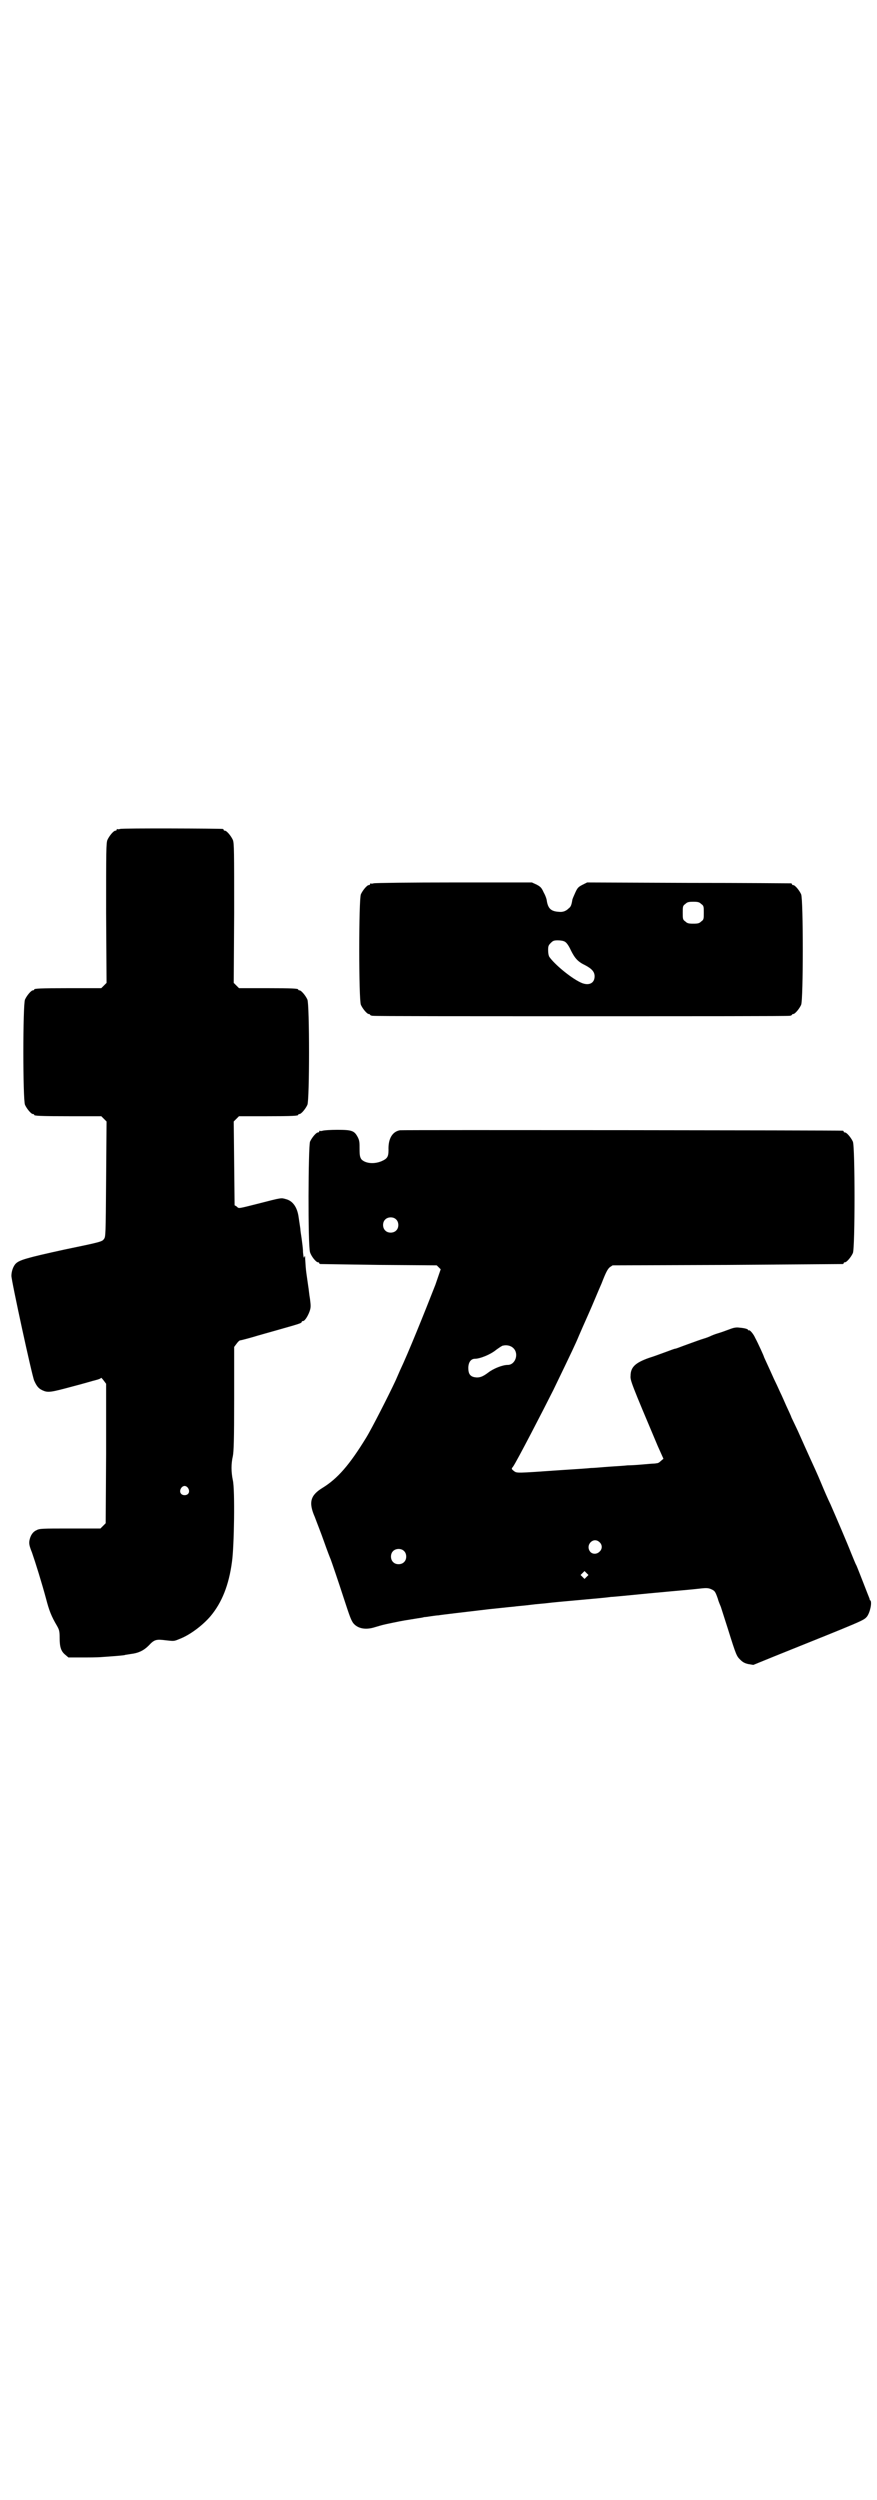 <?xml version="1.0" standalone="no"?>
<!DOCTYPE svg PUBLIC "-//W3C//DTD SVG 20010904//EN"
 "http://www.w3.org/TR/2001/REC-SVG-20010904/DTD/svg10.dtd">
<svg version="1.0" xmlns="http://www.w3.org/2000/svg"
 width="1000pt" height="2850pt" viewBox="0 0 1000 2850"
 preserveAspectRatio="xMidYMid meet">
<g transform="translate(0,2850) scale(0.5,-0.5)"
fill="#000000" stroke="none">
<path d="M274 3810 c-3 -1 -6 -1 -7 0 0 0 -1 0 -1 -2 0 -1 -1 -2 -3 -2 -4 0
-14 -12 -18 -21 -3 -7 -3 -26 -3 -167 l1 -159 -6 -6 -6 -6 -71 0 c-71 0 -82
-1 -82 -3 0 -1 -1 -2 -3 -2 -4 0 -14 -12 -18 -21 -5 -11 -5 -229 0 -240 4 -9
14 -21 18 -21 2 0 3 -1 3 -2 0 -2 11 -3 82 -3 l71 0 6 -6 6 -6 -1 -131 c-1
-129 -1 -132 -5 -137 -4 -6 -8 -7 -90 -24 -87 -19 -103 -24 -111 -32 -6 -6
-10 -18 -10 -28 0 -11 47 -228 52 -239 5 -11 9 -17 17 -21 14 -7 19 -6 71 8
27 7 50 14 51 14 8 2 13 4 13 5 0 2 3 -1 6 -5 l6 -8 0 -159 -1 -159 -6 -6 -6
-6 -69 0 c-64 0 -70 0 -77 -4 -9 -4 -14 -13 -16 -24 -1 -7 0 -12 6 -27 8 -23
22 -68 32 -105 7 -27 12 -40 25 -62 5 -9 6 -12 6 -27 0 -21 3 -31 13 -39 l7
-6 29 0 c15 0 37 0 48 1 43 3 52 4 53 5 1 0 7 1 13 2 17 2 29 8 40 19 13 14
17 15 40 12 18 -2 18 -2 30 3 24 9 53 31 71 52 26 31 42 71 49 124 5 34 7 165
2 186 -4 19 -4 38 0 55 2 10 3 36 3 131 l0 118 6 8 c3 4 6 7 8 7 1 0 13 3 27
7 13 4 42 12 63 18 42 12 50 14 50 17 0 1 1 2 3 2 4 0 11 11 15 22 3 9 3 12 1
28 -2 11 -3 24 -4 29 -2 14 -2 14 -4 28 -2 14 -2 20 -3 34 0 8 -1 9 -2 5 -1
-4 -2 0 -3 11 0 9 -2 22 -3 30 -1 8 -3 18 -3 23 -2 14 -2 14 -4 27 -3 22 -13
37 -29 41 -11 3 -8 4 -62 -10 -48 -12 -45 -12 -50 -7 l-5 3 -1 96 -1 95 6 6 6
6 62 0 c62 0 73 1 73 3 0 1 1 2 3 2 4 0 14 12 18 21 5 11 5 229 0 240 -4 9
-14 21 -18 21 -2 0 -3 1 -3 2 0 2 -11 3 -73 3 l-62 0 -6 6 -6 6 1 159 c0 141
0 160 -3 167 -4 9 -14 21 -18 21 -2 0 -3 1 -3 2 0 1 -1 2 -2 2 -7 1 -230 2
-234 0z m155 -1503 c5 -8 1 -16 -8 -16 -9 0 -13 8 -8 16 2 3 5 5 8 5 3 0 6 -2
8 -5z"/>
<path d="M852 3686 c-3 -1 -6 -1 -7 0 0 0 -1 0 -1 -2 0 -1 -1 -2 -3 -2 -4 0
-14 -12 -18 -21 -5 -11 -5 -241 0 -252 4 -9 14 -21 18 -21 2 0 3 -1 3 -2 0 0
2 -2 6 -2 3 -1 217 -1 475 -1 259 0 472 0 476 1 3 0 5 2 5 2 0 1 1 2 3 2 4 0
14 12 18 21 5 11 5 241 0 252 -4 9 -14 21 -18 21 -2 0 -3 1 -3 2 0 1 -1 2 -2
2 -2 0 -107 1 -234 1 l-231 1 -10 -5 c-10 -5 -12 -7 -17 -18 -3 -7 -7 -15 -7
-18 -2 -12 -4 -15 -8 -18 -6 -6 -13 -9 -22 -8 -18 1 -25 7 -28 25 0 3 -3 12
-7 19 -5 11 -7 13 -16 18 l-11 5 -178 0 c-98 0 -180 -1 -183 -2z m747 -47 c6
-4 6 -6 6 -20 0 -14 0 -16 -6 -20 -4 -4 -7 -5 -18 -5 -11 0 -14 1 -18 5 -6 4
-6 6 -6 20 0 14 0 16 6 20 4 4 7 5 18 5 11 0 14 -1 18 -5z m-311 -86 c4 -2 9
-9 14 -20 9 -18 16 -26 33 -34 15 -8 21 -15 21 -25 0 -17 -15 -23 -34 -13 -22
11 -57 40 -69 57 -2 3 -3 9 -3 16 0 9 1 11 6 16 5 5 7 6 16 6 6 0 13 -1 16 -3z"/>
<path d="M736 3122 c-3 -1 -6 -1 -7 0 0 0 -1 0 -1 -2 0 -1 -1 -2 -3 -2 -4 0
-14 -12 -18 -21 -4 -11 -5 -237 0 -252 3 -10 14 -23 18 -23 2 0 3 -1 3 -2 0
-1 1 -2 3 -2 1 0 61 -1 133 -2 l132 -1 5 -5 4 -4 -12 -35 c-25 -64 -62 -156
-81 -196 -4 -9 -9 -21 -11 -25 -13 -28 -53 -107 -66 -128 -38 -62 -65 -93 -99
-114 -28 -17 -33 -33 -18 -67 4 -11 14 -36 21 -56 7 -20 14 -38 15 -40 3 -8
18 -52 29 -86 15 -46 17 -51 22 -59 10 -13 28 -17 50 -10 17 5 16 5 40 10 29
6 26 5 56 10 7 1 14 2 16 3 3 0 10 1 16 2 7 1 14 2 17 2 4 1 56 7 115 14 11 1
46 5 58 6 6 1 22 2 37 4 15 2 32 3 39 4 7 1 39 4 73 7 34 3 66 6 71 7 6 0 44
4 86 8 85 8 90 8 117 11 16 2 20 1 25 -1 9 -4 10 -5 16 -22 2 -8 6 -16 7 -19
1 -3 8 -25 16 -50 19 -61 20 -62 28 -70 6 -6 10 -8 18 -10 l12 -2 49 20 c204
82 202 81 210 90 7 9 12 32 8 37 -1 0 -2 2 -2 4 -1 2 -26 67 -30 76 -2 3 -7
16 -12 28 -9 23 -33 79 -47 111 -5 10 -15 33 -22 50 -7 17 -18 41 -24 54 -20
44 -28 63 -33 73 -3 6 -7 15 -10 21 -2 6 -8 18 -12 27 -4 9 -10 23 -14 31 -4
9 -10 22 -14 30 -12 27 -23 50 -23 51 0 1 -12 28 -20 43 -4 9 -12 18 -14 17
-1 -1 -2 0 -2 1 -1 2 -8 4 -20 5 -7 1 -13 0 -23 -4 -8 -3 -19 -7 -26 -9 -7 -2
-14 -5 -16 -6 -2 -1 -9 -4 -16 -6 -7 -2 -23 -8 -37 -13 -14 -5 -26 -10 -28
-10 -2 0 -12 -4 -23 -8 -11 -4 -27 -10 -37 -13 -31 -11 -42 -21 -42 -41 -1
-10 2 -18 62 -160 l13 -29 -6 -5 c-3 -3 -6 -5 -8 -5 -1 0 -5 -1 -8 -1 -3 0
-15 -1 -26 -2 -11 -1 -26 -2 -34 -2 -8 -1 -26 -2 -41 -3 -15 -1 -34 -3 -42 -3
-8 -1 -40 -3 -71 -5 -100 -7 -98 -7 -105 -2 -6 5 -6 5 -2 10 8 11 70 131 92
175 43 89 51 106 58 123 3 7 13 30 22 50 9 20 22 52 30 70 10 26 14 33 19 37
l6 4 261 1 c144 1 262 2 264 2 1 0 2 1 2 2 0 1 1 2 3 2 4 0 14 12 18 21 5 11
5 243 0 254 -4 9 -14 21 -18 21 -2 0 -3 1 -3 2 0 1 -1 2 -2 2 -5 1 -1001 2
-1010 1 -17 -3 -27 -19 -26 -45 0 -16 -3 -20 -17 -26 -18 -7 -37 -4 -45 5 -3
5 -4 8 -4 23 0 15 0 19 -4 27 -8 15 -13 17 -47 17 -15 0 -30 -1 -33 -2z m167
-202 c7 -6 7 -19 1 -25 -6 -7 -19 -7 -25 -1 -7 6 -7 19 -1 25 6 7 19 7 25 1z
m268 -294 c13 -13 4 -38 -13 -38 -12 0 -32 -8 -44 -17 -13 -10 -21 -13 -32
-11 -10 2 -14 8 -14 21 0 13 6 21 15 21 12 0 36 10 48 20 7 5 14 10 16 10 9 2
18 0 24 -6z m196 -442 c7 -6 7 -16 0 -22 -6 -6 -16 -6 -21 0 -12 15 7 35 21
22z m-446 -20 c7 -6 7 -19 1 -25 -6 -7 -19 -7 -25 -1 -7 6 -7 19 -1 25 6 7 19
7 25 1z m417 -59 l-5 -5 -4 4 -5 5 4 4 5 5 4 -4 5 -5 -4 -4z"/>
</g>
</svg>

